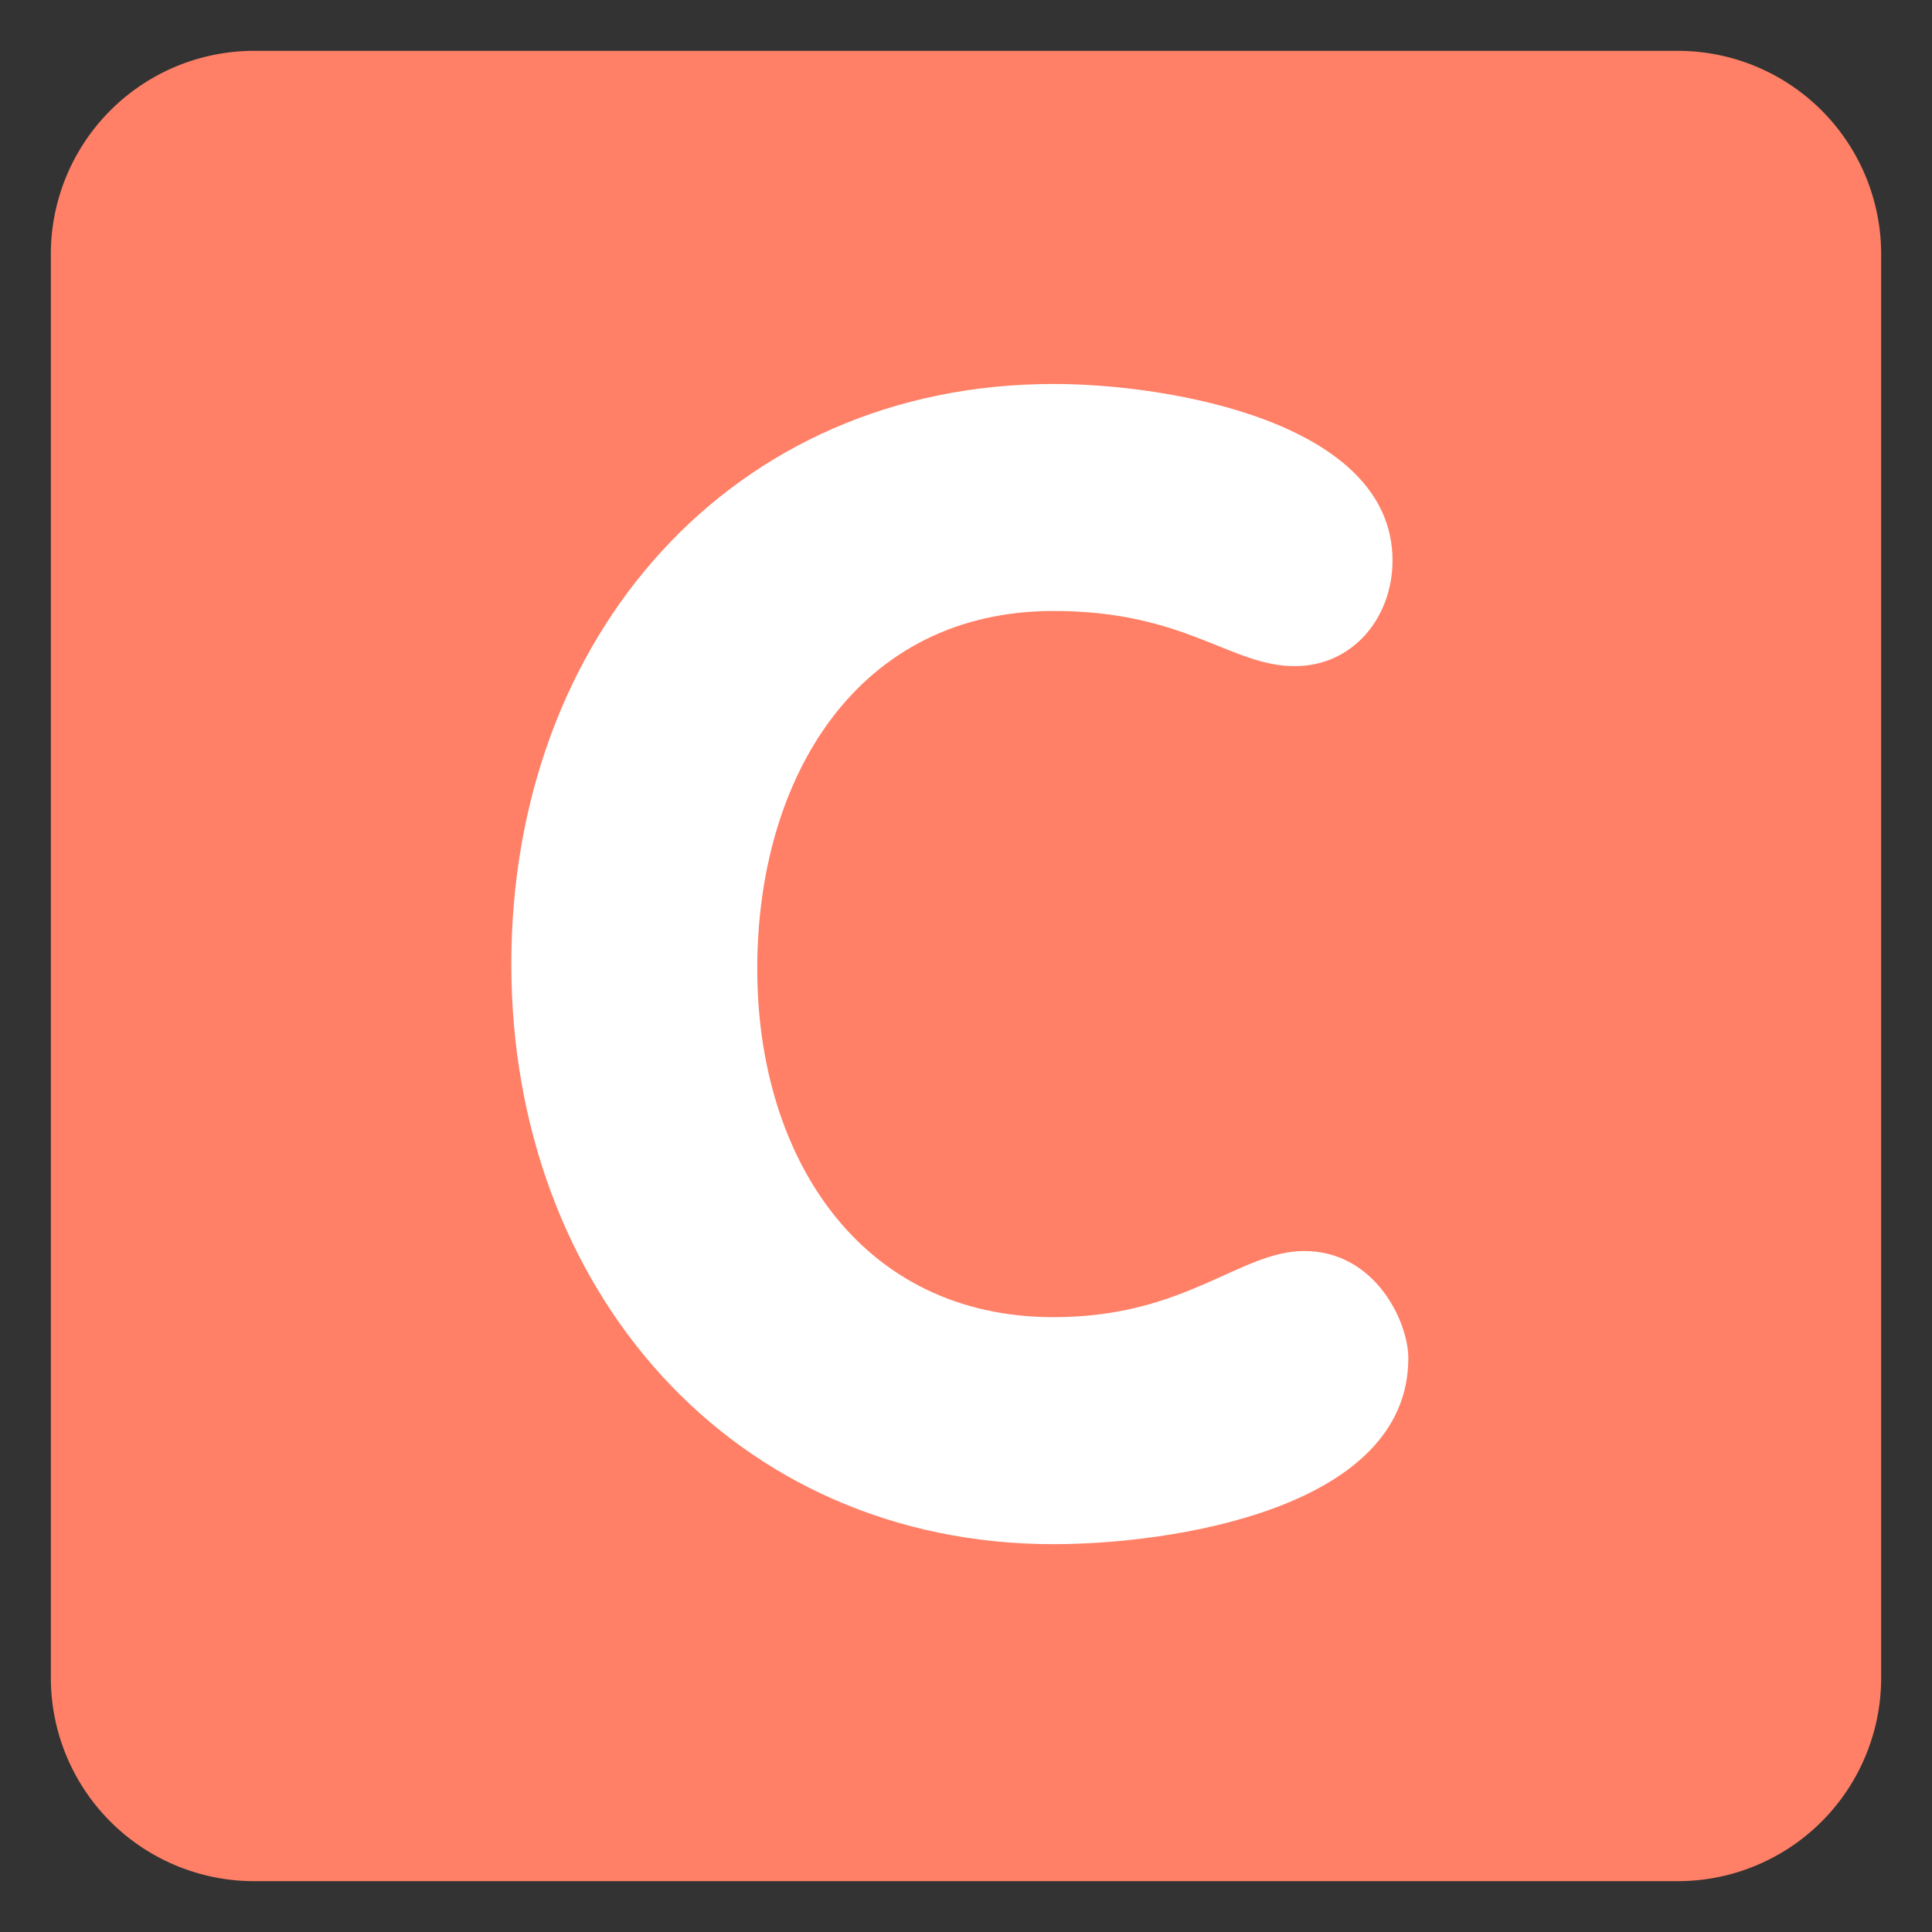 <svg id="SvgjsSvg1076" width="288" height="288" xmlns="http://www.w3.org/2000/svg" version="1.1" xmlns:xlink="http://www.w3.org/1999/xlink" xmlns:svgjs="http://svgjs.com/svgjs"><rect width="100%" height="100%" fill="#333333" stroke="none"/><defs id="SvgjsDefs1077"></defs><g id="SvgjsG1078"><svg xmlns="http://www.w3.org/2000/svg" enable-background="new 0 0 47.5 47.5" viewBox="0 0 47.5 47.5" width="288" height="288"><defs><clipPath id="a"><path d="M0 38h38V0H0v38Z" fill="#000000" class="color000 svgShape"></path></clipPath></defs><g clip-path="url(#a)" transform="matrix(1.25 0 0 -1.25 0 47.5)" fill="#000000" class="color000 svgShape"><path fill="#ff8066" d="M0 0a4 4 0 0 0-4-4h-28a4 4 0 0 0-4 4v28a4 4 0 0 0 4 4h28a4 4 0 0 0 4-4V0Z" transform="translate(37 5)" class="color3b88c3 svgShape"></path><path fill="#ffffff" d="M0 0c2.264 0 6.666-.744 6.666-3.473 0-1.116-.775-2.077-1.922-2.077C3.473-5.55 2.605-4.465 0-4.465c-3.844 0-5.829-3.256-5.829-7.038 0-3.689 2.016-6.852 5.829-6.852 2.605 0 3.658 1.301 4.93 1.301 1.396 0 2.047-1.394 2.047-2.107 0-2.977-4.682-3.659-6.977-3.659-6.294 0-10.666 4.992-10.666 11.41C-10.666-4.961-6.325 0 0 0" transform="translate(20.723 30.448)" class="colorfff svgShape"></path></g></svg></g></svg>